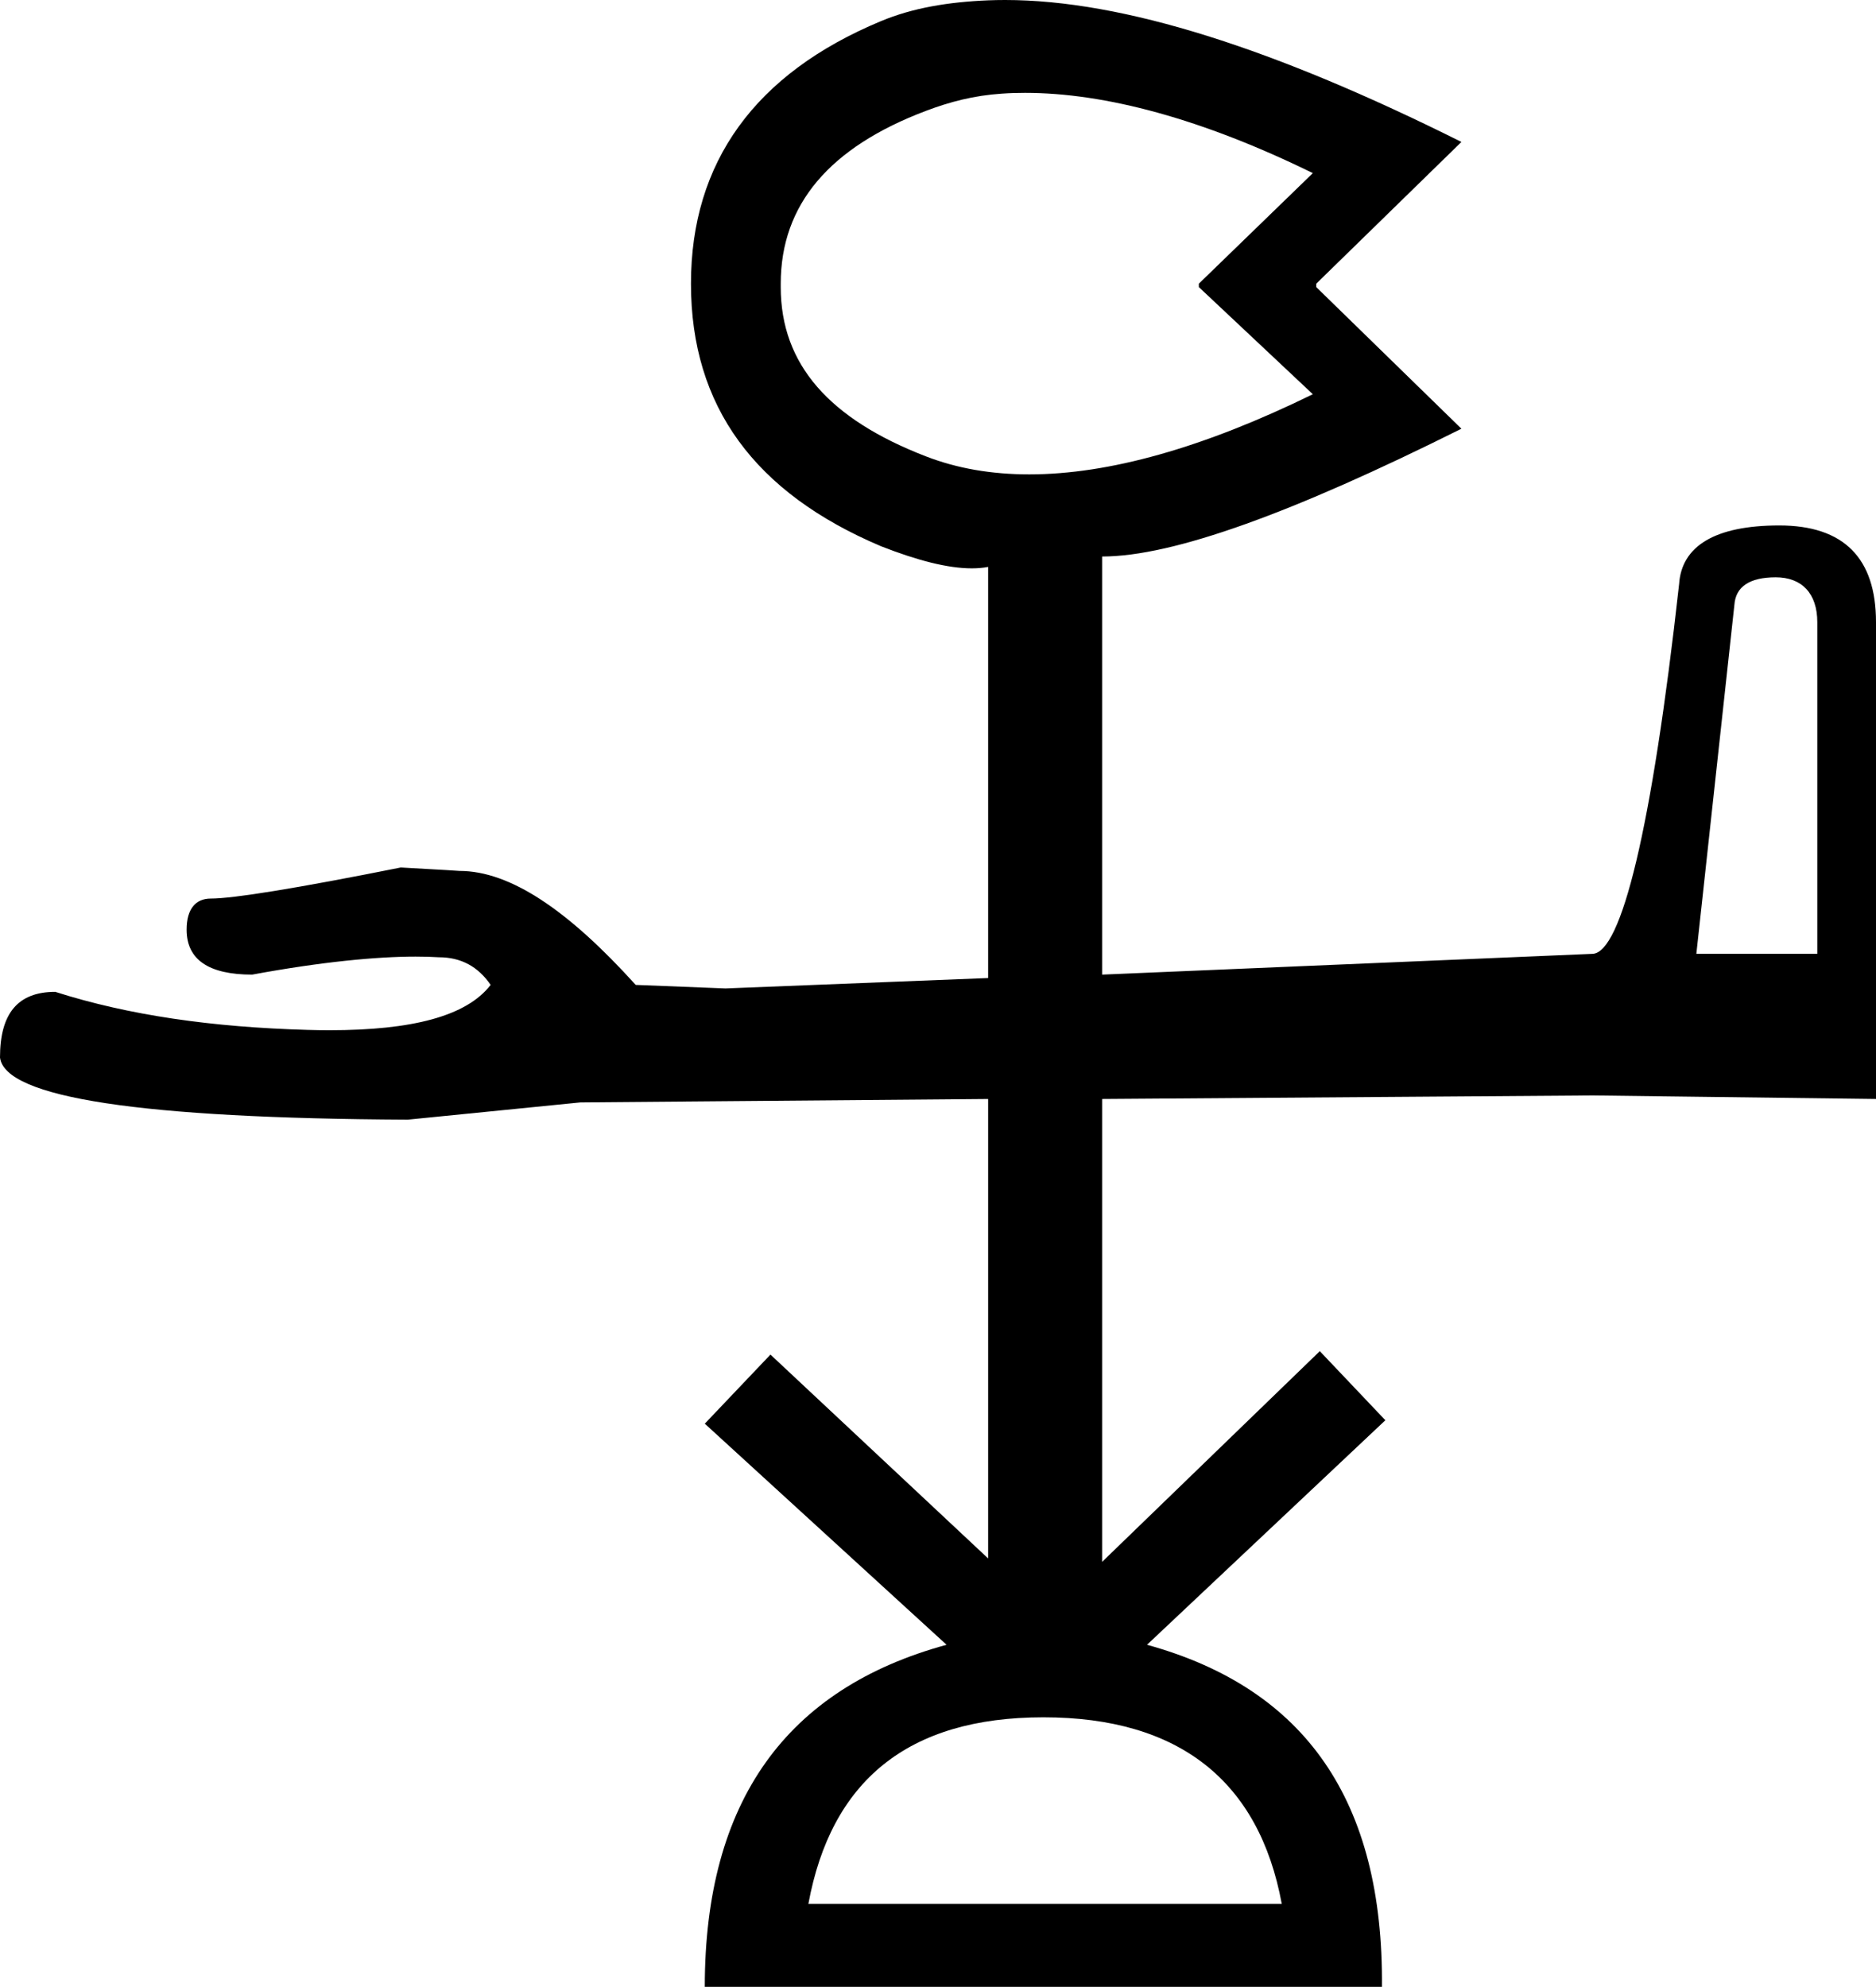 <?xml version='1.0' encoding ='UTF-8' standalone='yes'?>
<svg width='16.969' height='17.972' xmlns='http://www.w3.org/2000/svg' xmlns:xlink='http://www.w3.org/1999/xlink' xmlns:inkscape='http://www.inkscape.org/namespaces/inkscape'>
<path style='fill:#000000; stroke:none' d=' M 9.272 0.84  C 9.997 0.84 10.876 1.076 11.875 1.566  L 10.844 2.566  L 10.844 2.597  L 11.875 3.566  C 10.885 4.051 10.029 4.291 9.31 4.291  C 8.967 4.291 8.656 4.237 8.375 4.128  C 7.505 3.792 7.062 3.299 7.062 2.597  L 7.062 2.566  C 7.062 1.849 7.505 1.332 8.375 1.003  C 8.592 0.921 8.808 0.864 9.062 0.847  C 9.131 0.842 9.2 0.84 9.272 0.84  Z  M 16.062 5.222  C 16.299 5.222 16.438 5.369 16.438 5.628  L 16.438 8.628  L 15.344 8.628  L 15.688 5.472  C 15.699 5.307 15.826 5.222 16.062 5.222  Z  M 9.438 15.534  C 10.666 15.534 11.389 16.111 11.594 17.222  L 7.312 17.222  C 7.517 16.111 8.209 15.534 9.438 15.534  Z  M 9.092 0  C 9.04 0 8.988 0.001 8.938 0.003  C 8.576 0.018 8.254 0.072 7.969 0.191  C 6.828 0.666 6.25 1.469 6.25 2.566  C 6.25 3.677 6.828 4.458 7.969 4.941  C 8.298 5.07 8.573 5.141 8.79 5.141  C 8.842 5.141 8.892 5.137 8.938 5.128  L 8.938 8.847  L 6.562 8.941  L 5.75 8.909  C 5.143 8.237 4.617 7.878 4.156 7.878  C 3.988 7.866 3.816 7.859 3.625 7.847  C 2.68 8.036 2.109 8.128 1.906 8.128  C 1.771 8.128 1.688 8.221 1.688 8.409  C 1.688 8.681 1.888 8.816 2.281 8.816  C 2.909 8.7 3.408 8.653 3.759 8.653  C 3.836 8.653 3.906 8.655 3.969 8.659  C 4.171 8.659 4.325 8.744 4.438 8.909  C 4.22 9.192 3.729 9.319 2.981 9.319  C 2.916 9.319 2.85 9.318 2.781 9.316  C 1.921 9.292 1.164 9.184 0.5 8.972  C 0.163 8.972 0 9.165 0 9.566  C 0.045 9.931 1.281 10.116 3.688 10.128  L 5.25 9.972  L 8.938 9.941  L 8.938 14.097  L 6.969 12.253  L 6.375 12.878  L 8.562 14.878  C 7.115 15.273 6.375 16.291 6.375 17.972  L 12.5 17.972  C 12.515 16.291 11.808 15.273 10.375 14.878  L 12.531 12.847  L 11.938 12.222  L 9.969 14.128  L 9.969 9.941  L 14.406 9.909  L 16.969 9.941  L 16.969 5.628  C 16.969 5.05 16.679 4.753 16.094 4.753  C 15.509 4.753 15.21 4.942 15.188 5.284  C 14.94 7.513 14.665 8.616 14.406 8.628  L 9.969 8.816  L 9.969 5.034  C 10.612 5.034 11.698 4.638 13.219 3.878  L 11.906 2.597  L 11.906 2.566  L 13.219 1.284  C 11.526 0.438 10.157 0 9.092 0  Z '/></svg>
